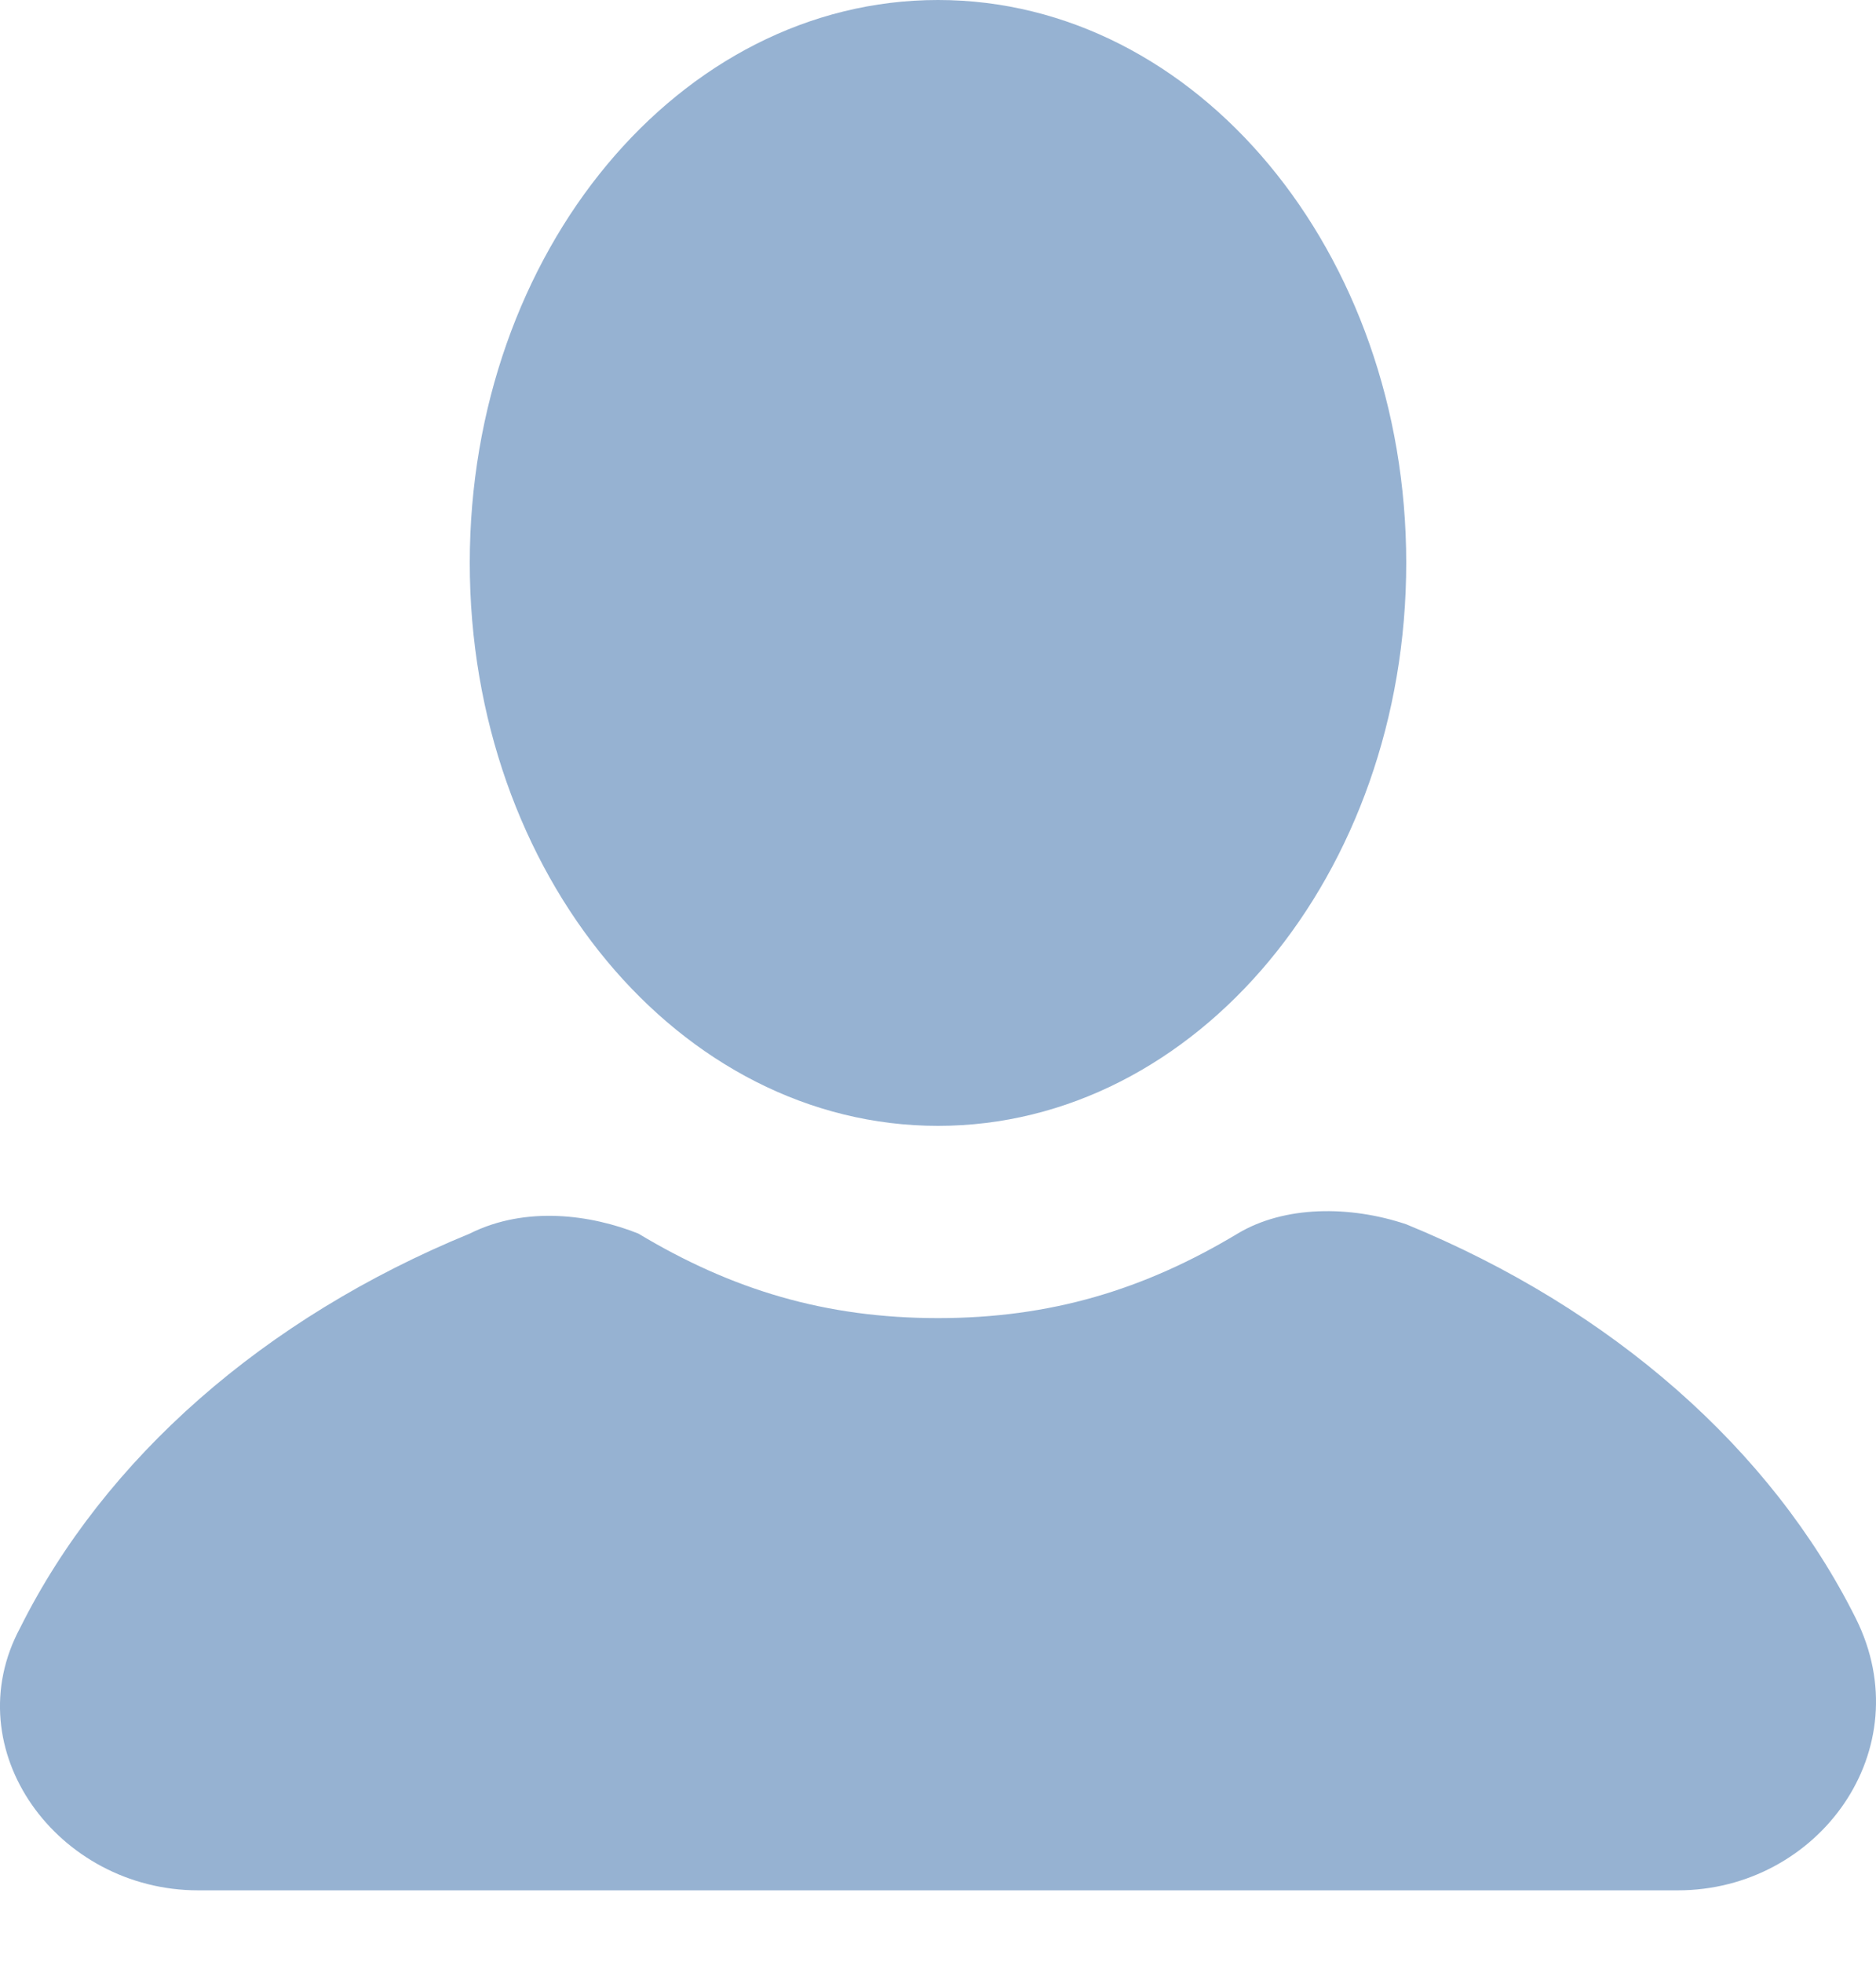 <svg width="22" height="23" viewBox="0 0 22 23" fill="none" xmlns="http://www.w3.org/2000/svg">
<g id="icons">
<g id="user">
<path id="Vector" d="M11 13.2C14.033 13.2 16.491 10.245 16.491 6.6C16.491 2.955 14.033 0 11 0C7.967 0 5.509 2.955 5.509 6.6C5.509 10.245 7.967 13.2 11 13.2Z" fill="#96B2D2"/>
<path id="Vector_2" d="M21.763 18.974C20.774 16.994 18.907 15.344 16.491 14.354C15.832 14.133 15.064 14.133 14.514 14.463C13.416 15.123 12.318 15.454 11 15.454C9.682 15.454 8.584 15.123 7.486 14.463C6.936 14.243 6.168 14.133 5.509 14.463C3.093 15.454 1.225 17.104 0.237 19.084C-0.532 20.514 0.676 22.163 2.324 22.163H19.676C21.324 22.163 22.532 20.514 21.763 18.974Z" fill="#96B2D2"/>
</g>
</g>
</svg>
